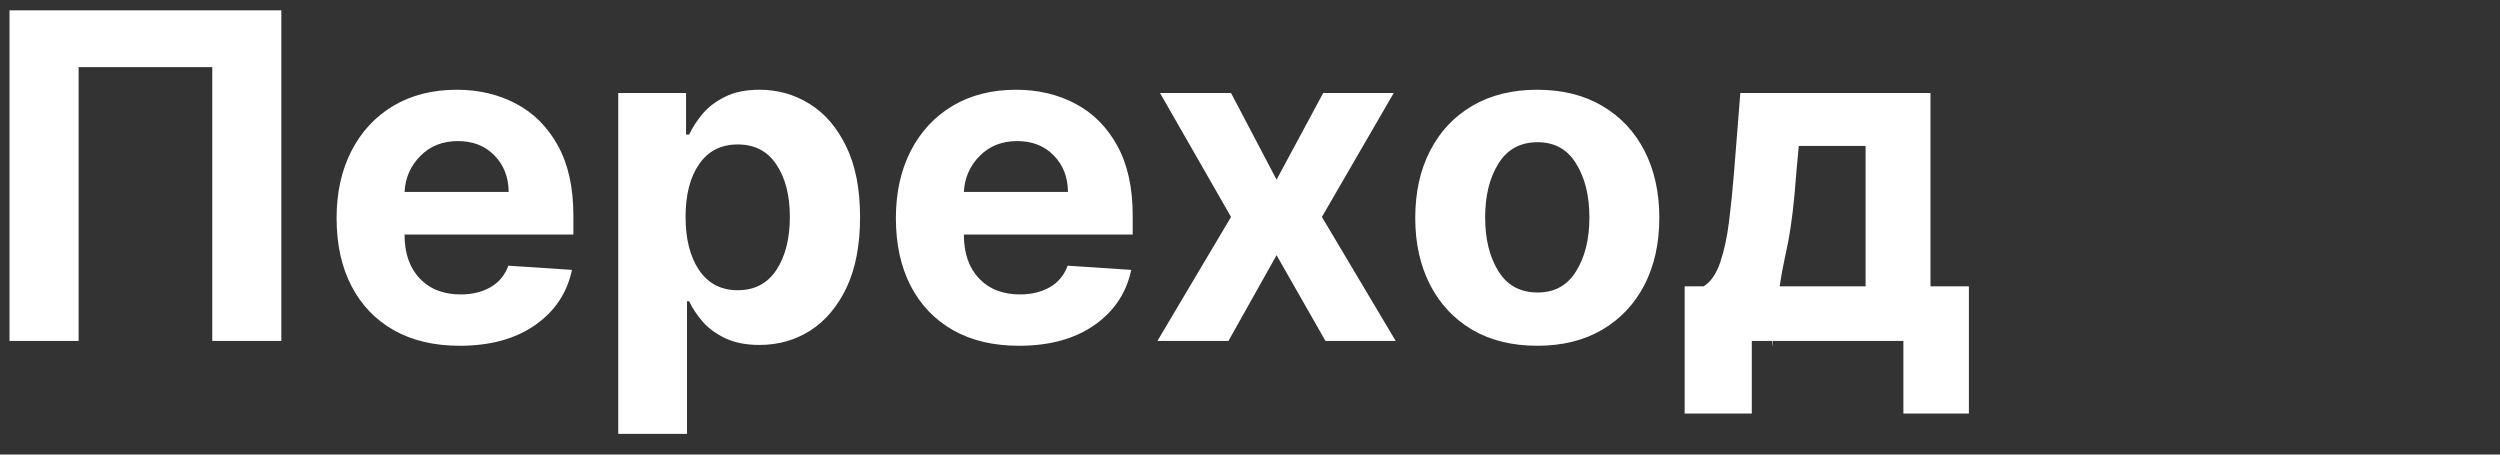 <svg width="88" height="16" viewBox="0 0 88 16" fill="none" xmlns="http://www.w3.org/2000/svg">
<rect x="0" y="0" width="88" height="16" fill="#333333" stroke="none"/>
<path d="M9.903 0.364V12H7.472V2.364H2.767V12H0.335V0.364H9.903ZM16.178 12.171C15.284 12.171 14.513 11.989 13.865 11.625C13.217 11.258 12.719 10.739 12.371 10.068C12.022 9.394 11.848 8.597 11.848 7.676C11.848 6.778 12.022 5.991 12.371 5.312C12.719 4.634 13.21 4.106 13.842 3.727C14.479 3.348 15.225 3.159 16.081 3.159C16.85 3.159 17.543 3.322 18.16 3.648C18.782 3.973 19.274 4.466 19.638 5.125C20.001 5.78 20.183 6.602 20.183 7.591V8.256H14.24V8.261C14.24 8.913 14.418 9.426 14.774 9.801C15.13 10.176 15.611 10.364 16.217 10.364C16.623 10.364 16.973 10.278 17.268 10.108C17.564 9.938 17.772 9.686 17.893 9.352L20.132 9.5C19.962 10.311 19.53 10.958 18.837 11.443C18.143 11.928 17.257 12.171 16.178 12.171ZM14.24 6.756H17.905C17.901 6.237 17.734 5.809 17.405 5.472C17.075 5.134 16.647 4.966 16.121 4.966C15.583 4.966 15.142 5.14 14.797 5.489C14.452 5.837 14.267 6.259 14.24 6.756ZM21.763 15.273V3.273H24.149V4.739H24.257C24.367 4.5 24.522 4.259 24.723 4.017C24.924 3.775 25.189 3.572 25.518 3.409C25.848 3.242 26.255 3.159 26.74 3.159C27.38 3.159 27.967 3.326 28.501 3.659C29.035 3.989 29.463 4.487 29.785 5.153C30.111 5.816 30.274 6.648 30.274 7.648C30.274 8.621 30.117 9.443 29.803 10.114C29.488 10.78 29.064 11.286 28.53 11.631C27.996 11.972 27.397 12.142 26.734 12.142C26.265 12.142 25.865 12.064 25.535 11.909C25.21 11.754 24.943 11.559 24.734 11.324C24.53 11.085 24.371 10.845 24.257 10.602H24.183V15.273H21.763ZM24.132 7.636C24.132 8.413 24.291 9.038 24.609 9.511C24.931 9.981 25.384 10.216 25.967 10.216C26.562 10.216 27.017 9.977 27.331 9.5C27.645 9.019 27.803 8.398 27.803 7.636C27.803 6.879 27.645 6.265 27.331 5.795C27.02 5.322 26.566 5.085 25.967 5.085C25.38 5.085 24.928 5.316 24.609 5.778C24.291 6.237 24.132 6.856 24.132 7.636ZM35.865 12.171C34.971 12.171 34.2 11.989 33.553 11.625C32.905 11.258 32.407 10.739 32.058 10.068C31.71 9.394 31.535 8.597 31.535 7.676C31.535 6.778 31.71 5.991 32.058 5.312C32.407 4.634 32.897 4.106 33.53 3.727C34.166 3.348 34.912 3.159 35.769 3.159C36.537 3.159 37.231 3.322 37.848 3.648C38.469 3.973 38.962 4.466 39.325 5.125C39.689 5.78 39.871 6.602 39.871 7.591V8.256H33.928V8.261C33.928 8.913 34.106 9.426 34.462 9.801C34.818 10.176 35.299 10.364 35.905 10.364C36.31 10.364 36.66 10.278 36.956 10.108C37.251 9.938 37.46 9.686 37.581 9.352L39.82 9.5C39.649 10.311 39.217 10.958 38.524 11.443C37.831 11.928 36.945 12.171 35.865 12.171ZM33.928 6.756H37.592C37.589 6.237 37.422 5.809 37.092 5.472C36.763 5.134 36.335 4.966 35.808 4.966C35.27 4.966 34.829 5.14 34.484 5.489C34.14 5.837 33.954 6.259 33.928 6.756ZM43.332 3.273L44.935 6.324L46.577 3.273H49.06L46.531 7.636L49.128 12H46.656L44.935 8.983L43.242 12H40.742L43.332 7.636L40.832 3.273H43.332ZM54.112 12.171C53.23 12.171 52.466 11.983 51.822 11.608C51.182 11.229 50.688 10.703 50.34 10.028C49.991 9.35 49.817 8.564 49.817 7.67C49.817 6.769 49.991 5.981 50.34 5.307C50.688 4.629 51.182 4.102 51.822 3.727C52.466 3.348 53.23 3.159 54.112 3.159C54.995 3.159 55.756 3.348 56.396 3.727C57.04 4.102 57.536 4.629 57.885 5.307C58.233 5.981 58.408 6.769 58.408 7.67C58.408 8.564 58.233 9.35 57.885 10.028C57.536 10.703 57.04 11.229 56.396 11.608C55.756 11.983 54.995 12.171 54.112 12.171ZM54.124 10.296C54.722 10.296 55.175 10.046 55.481 9.545C55.792 9.045 55.947 8.415 55.947 7.653C55.947 6.892 55.792 6.261 55.481 5.761C55.175 5.258 54.722 5.006 54.124 5.006C53.514 5.006 53.053 5.258 52.743 5.761C52.432 6.261 52.277 6.892 52.277 7.653C52.277 8.415 52.432 9.045 52.743 9.545C53.053 10.046 53.514 10.296 54.124 10.296ZM59.3 14.557V10.079H59.97C60.224 9.917 60.419 9.633 60.555 9.227C60.692 8.818 60.794 8.343 60.862 7.801C60.93 7.256 60.987 6.697 61.033 6.125L61.26 3.273H67.953V10.079H69.305V14.557H66.999V12H61.663V14.557H59.3ZM62.379 10.079H65.669V5.136H63.317L63.226 6.125C63.161 7.057 63.069 7.848 62.947 8.5C62.826 9.148 62.637 9.674 62.379  12.216Z" fill="white"/>
</svg>
